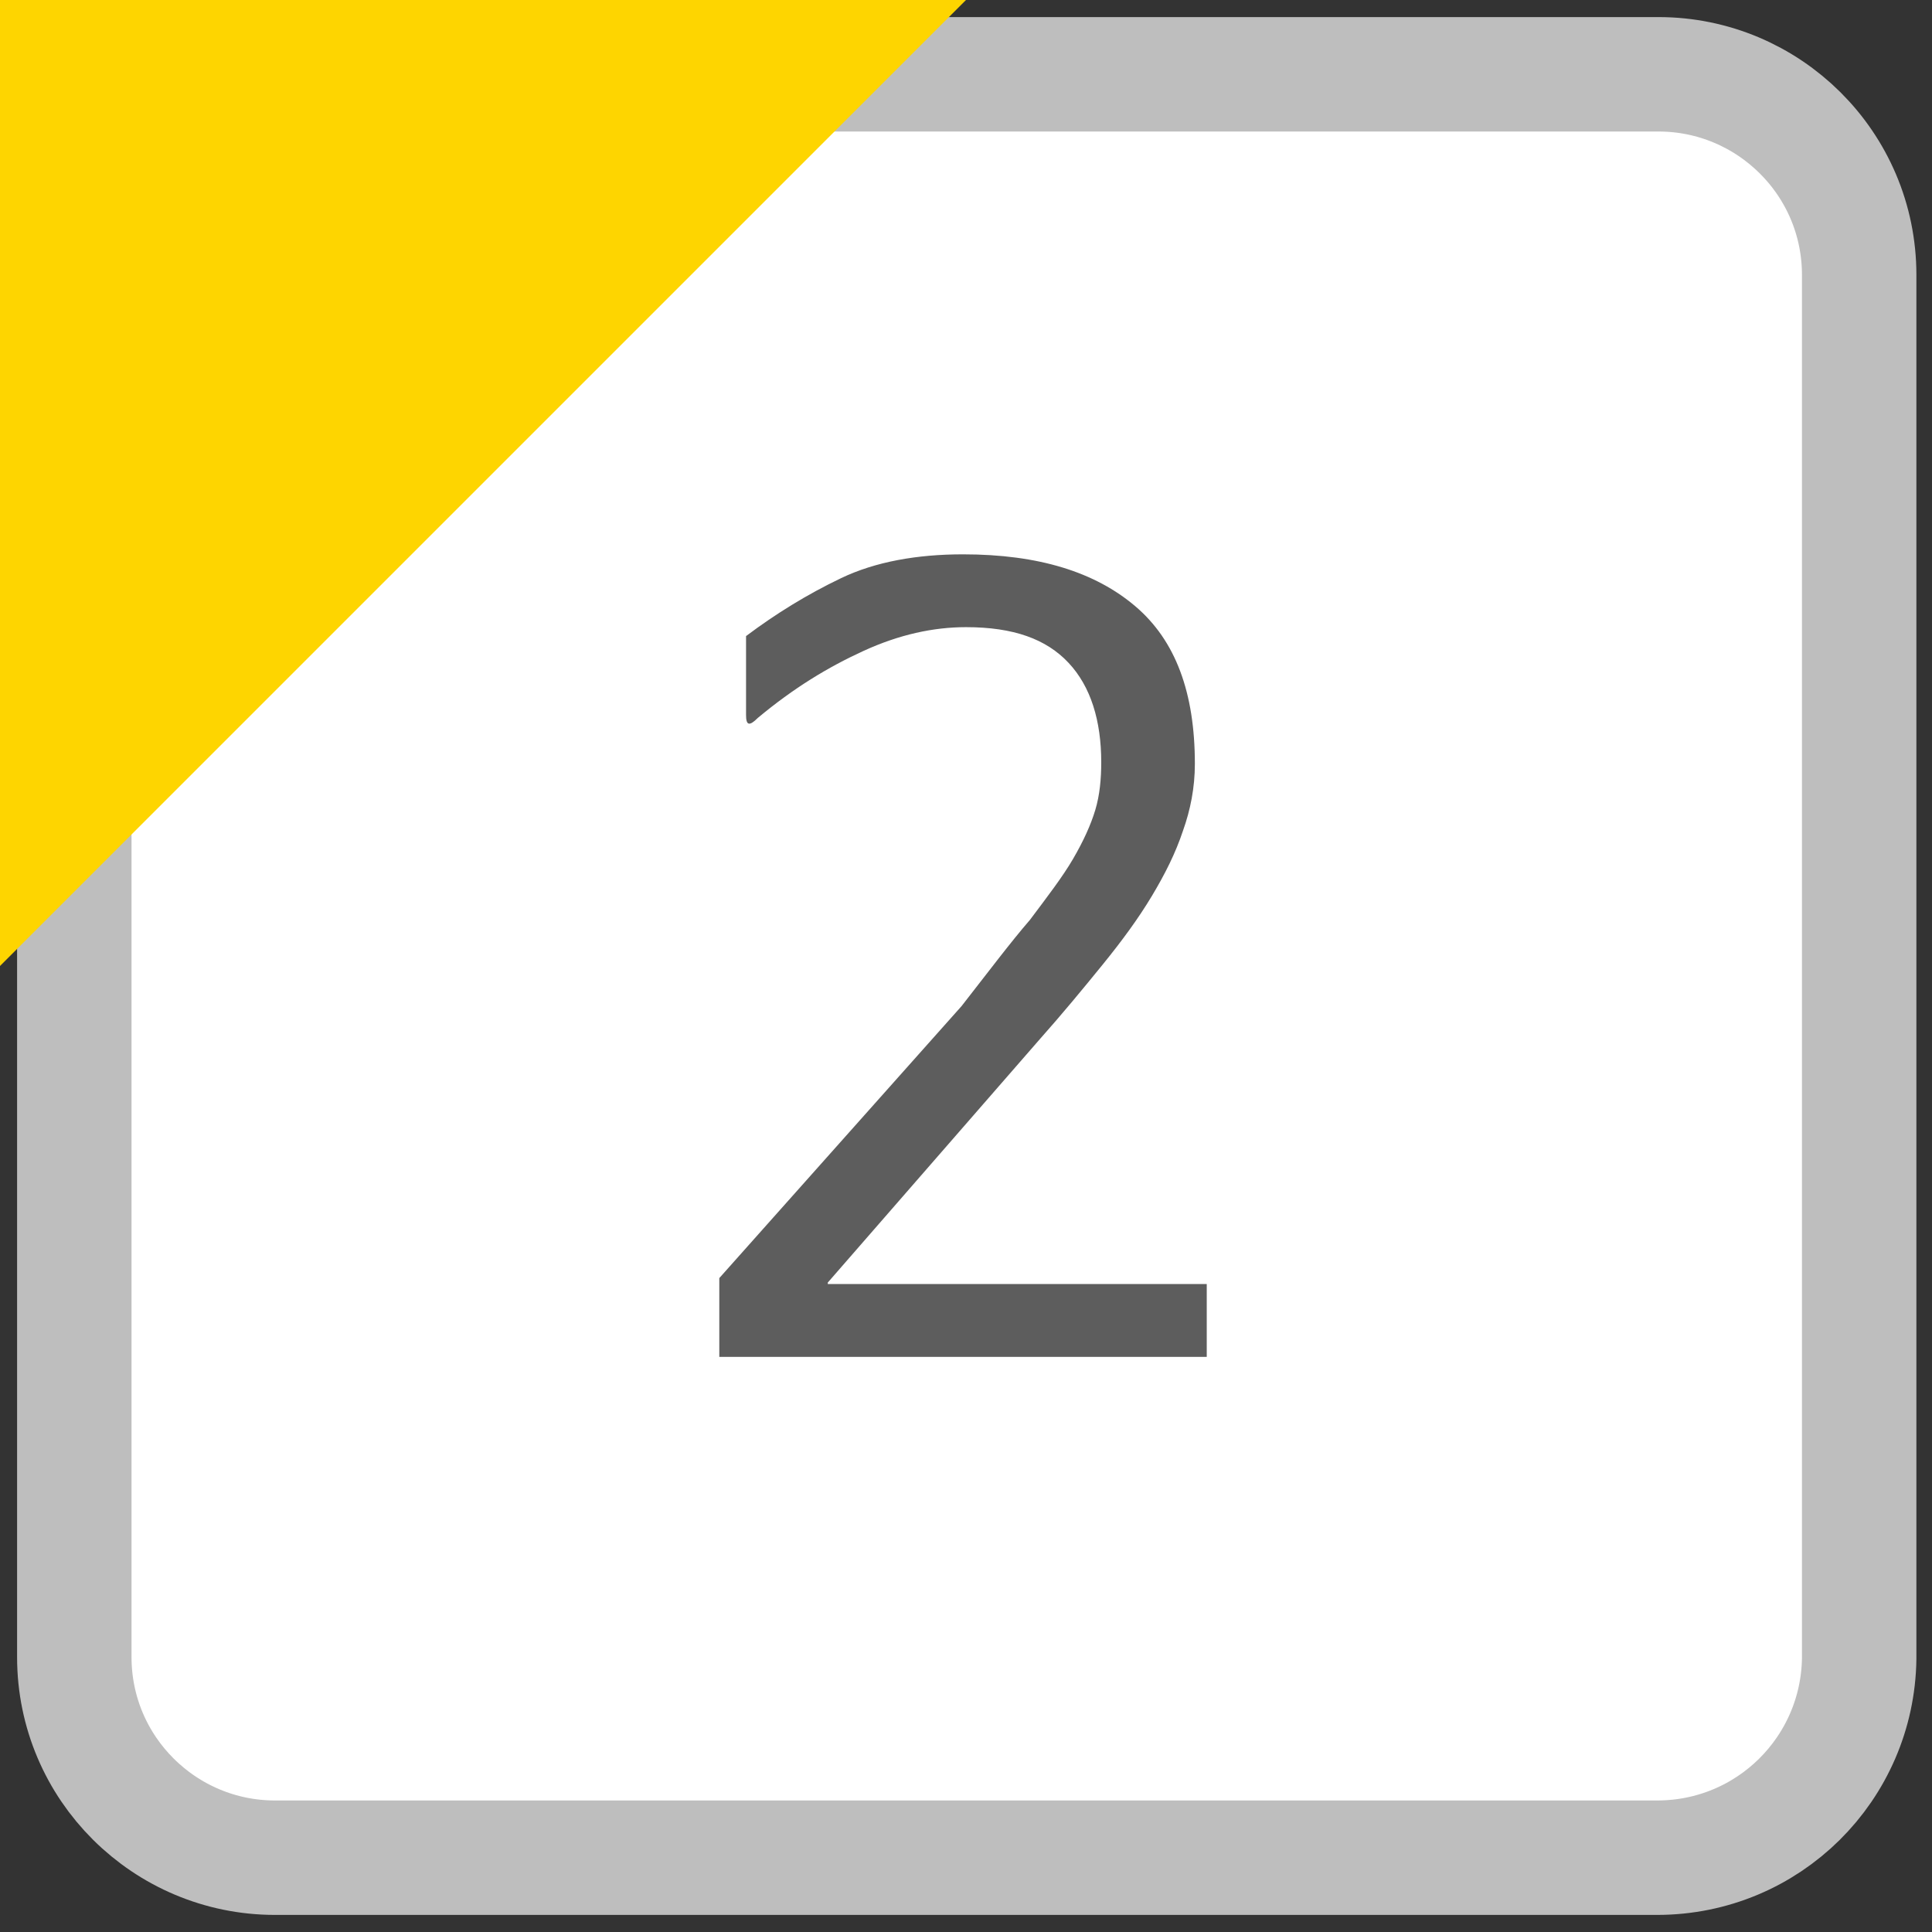 <?xml version="1.0" encoding="utf-8"?><svg version="1.1" xmlns="http://www.w3.org/2000/svg" xmlns:xlink="http://www.w3.org/1999/xlink" width="13" height="13" x="0px" y="0px" viewBox="0 0 13 13" style="enable-background:new 0 0 13 13;" xml:space="preserve"><rect x="0" y="0" width="13" height="13" fill="#333333" stroke="none"/><style type="text/css">.st0{fill:#FFFFFF;stroke:#BEBEBE;stroke-width:0.77;stroke-miterlimit:10;} .st1{fill:#FED500;} .st2{fill:#5D5D5D;}</style><path class="st0" d="M11.15,12.5H1.85c-0.74,0-1.35-0.6-1.35-1.35V1.85C0.5,1.1,1.1,0.5,1.85,0.5h9.31c0.74,0,1.35,0.6,1.35,1.35 v9.31C12.5,11.9,11.9,12.5,11.15,12.5z"/><polygon class="st1" points="0,6.5 0,0 6.5,0 "/><path class="st2" d="M5.1,4.83C5.04,4.89,5.02,4.88,5.02,4.81V4.28C5.22,4.13,5.43,4,5.66,3.89s0.51-0.16,0.82-0.16 c0.51,0,0.89,0.12,1.16,0.35s0.4,0.58,0.4,1.06c0,0.16-0.03,0.31-0.08,0.45C7.91,5.74,7.84,5.88,7.75,6.03s-0.2,0.3-0.33,0.46 C7.29,6.65,7.15,6.82,6.99,7L5.57,8.63v0.01h2.55v0.49H4.84V8.6l1.63-1.83c0.18-0.23,0.33-0.43,0.46-0.58 c0.12-0.16,0.22-0.29,0.29-0.41s0.12-0.23,0.15-0.33c0.03-0.1,0.04-0.21,0.04-0.32c0-0.28-0.07-0.51-0.22-0.67S6.82,4.22,6.5,4.22 c-0.22,0-0.45,0.05-0.69,0.16S5.34,4.63,5.1,4.83z"/></svg>